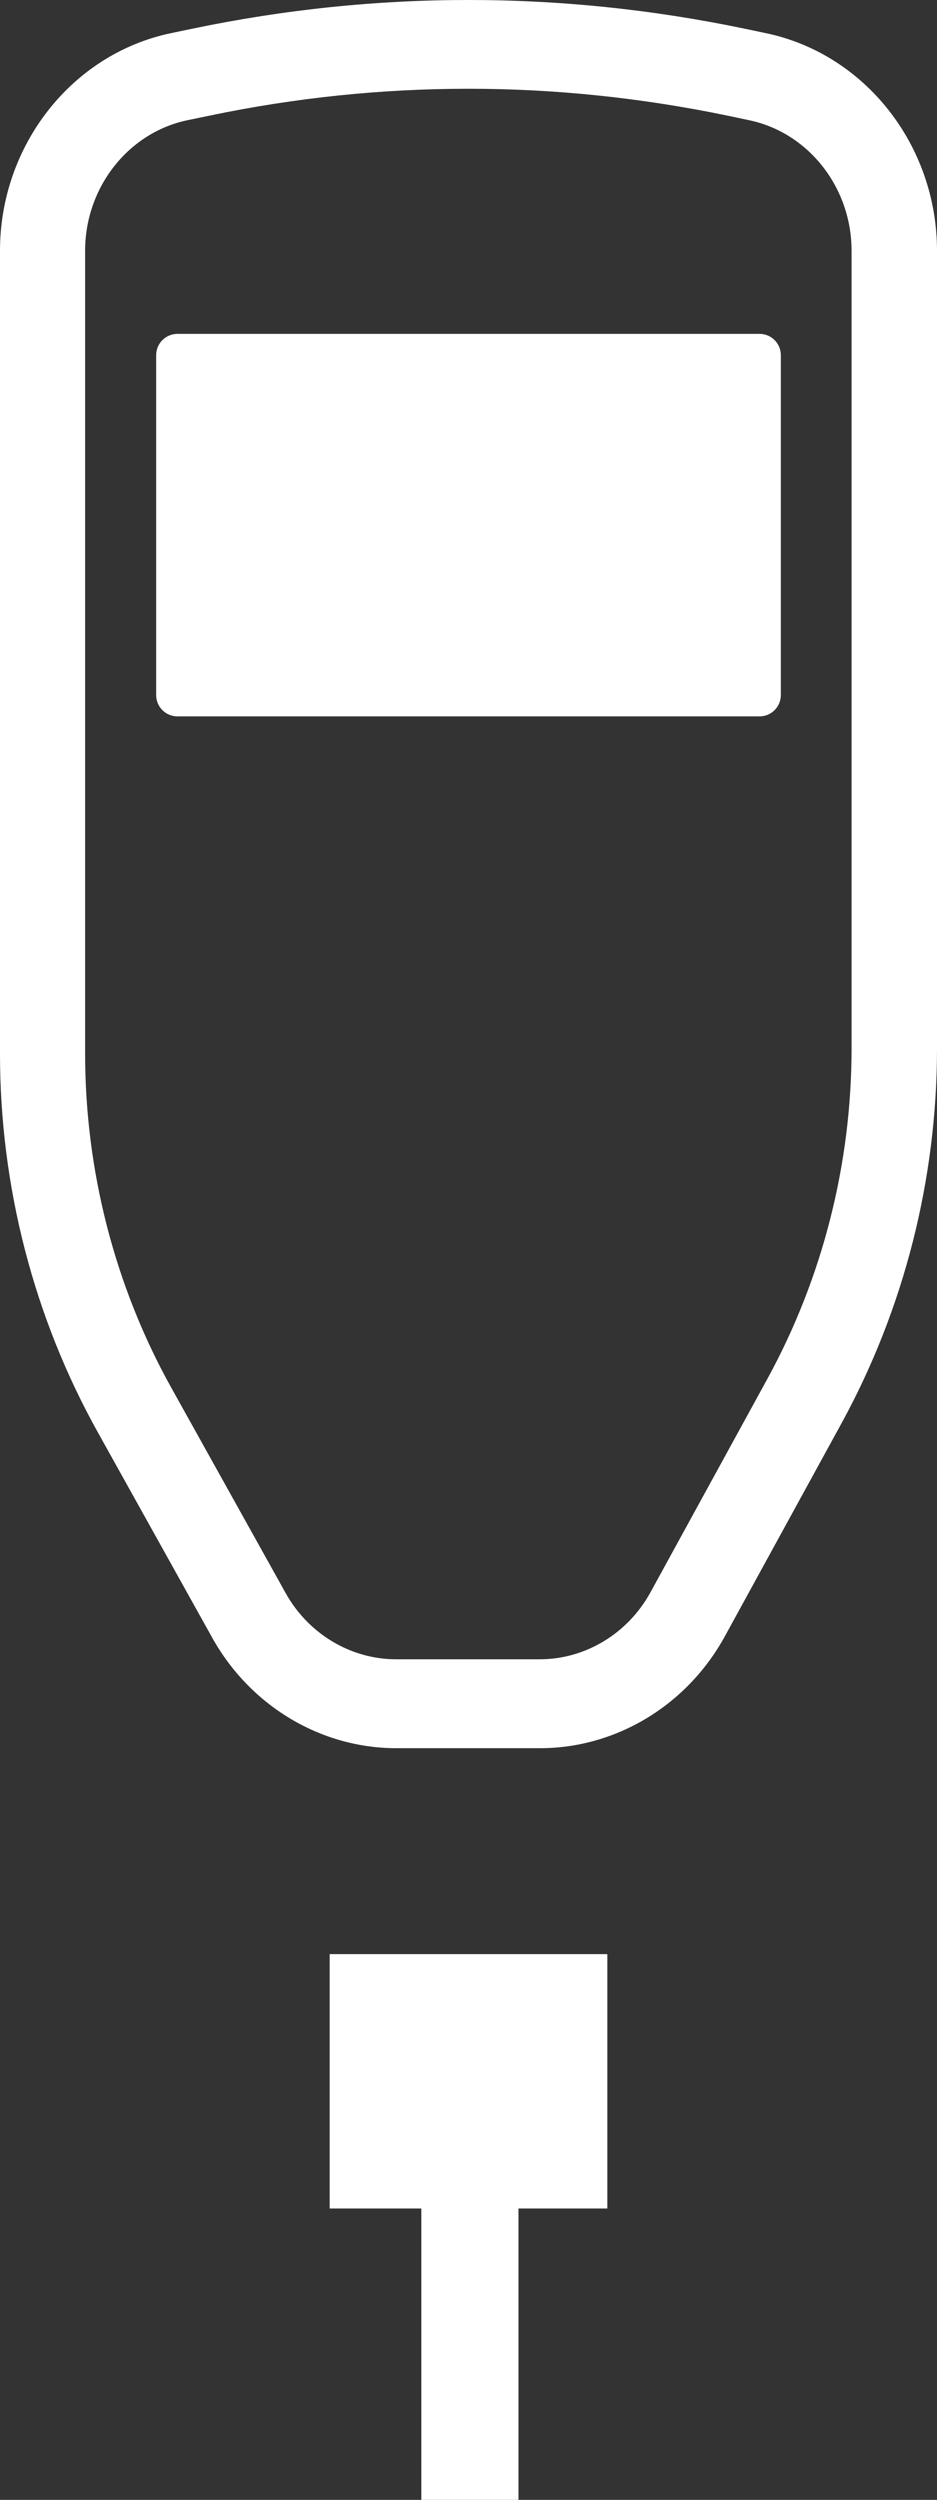 <?xml version="1.0" encoding="UTF-8"?>
<svg width="18px" height="48px" viewBox="0 0 18 48" version="1.1" xmlns="http://www.w3.org/2000/svg" xmlns:xlink="http://www.w3.org/1999/xlink">
    <rect x="0" y="0" width="18" height="48" fill="#333333" stroke="none"/>
    <defs></defs>
    <g id="Page-1" stroke="none" stroke-width="1" fill="none" fill-rule="evenodd">
        <g id="start-#2-copy-2" transform="translate(-631, -514)" fill="#FFFFFF">
            <g id="Group-4" transform="translate(580, 499)">
                <g id="Group-2" transform="translate(51, 15)">
                    <g id="T1">
                        <g id="Trezor_2_">
                            <g id="Trezor_3_" fill-rule="nonzero">
                                <path d="M10.374,33.567 L7.614,33.567 C6.159,33.567 4.806,32.754 4.077,31.446 L1.884,27.51 C0.651,25.302 0,22.785 0,20.232 L0,4.815 C0,2.79 1.383,1.032 3.288,0.636 L3.705,0.549 C7.218,-0.183 10.779,-0.183 14.295,0.549 L14.709,0.636 C16.617,1.032 18,2.79 18,4.815 L18,20.13 C18,22.644 17.367,25.128 16.173,27.315 L13.926,31.416 C13.2,32.742 11.838,33.567 10.374,33.567 Z M9,1.704 C7.338,1.704 5.676,1.875 4.026,2.22 L3.606,2.307 C2.463,2.544 1.635,3.6 1.635,4.815 L1.635,20.229 C1.635,22.482 2.208,24.705 3.294,26.652 L5.487,30.588 C5.922,31.371 6.738,31.86 7.608,31.86 L10.368,31.86 C11.247,31.86 12.063,31.365 12.498,30.57 L14.745,26.469 C15.801,24.54 16.359,22.347 16.359,20.13 L16.359,4.815 C16.359,3.6 15.531,2.544 14.385,2.307 L13.974,2.22 C12.324,1.878 10.662,1.704 9,1.704 Z" id="Shape"></path>
                            </g>
                            <path d="M14.592,13.755 L3.408,13.755 C3.183,13.755 3,13.572 3,13.347 L3,6.819 C3,6.594 3.183,6.411 3.408,6.411 L14.592,6.411 C14.817,6.411 15,6.594 15,6.819 L15,13.347 C15,13.572 14.817,13.755 14.592,13.755 Z" id="Shape"></path>
                        </g>
                        <polygon id="Shape" points="11.667 37.521 11.667 42.405 9.96 42.405 9.96 48 8.094 48 8.094 42.405 6.333 42.405 6.333 37.521"></polygon>
                    </g>
                </g>
            </g>
        </g>
    </g>
</svg>